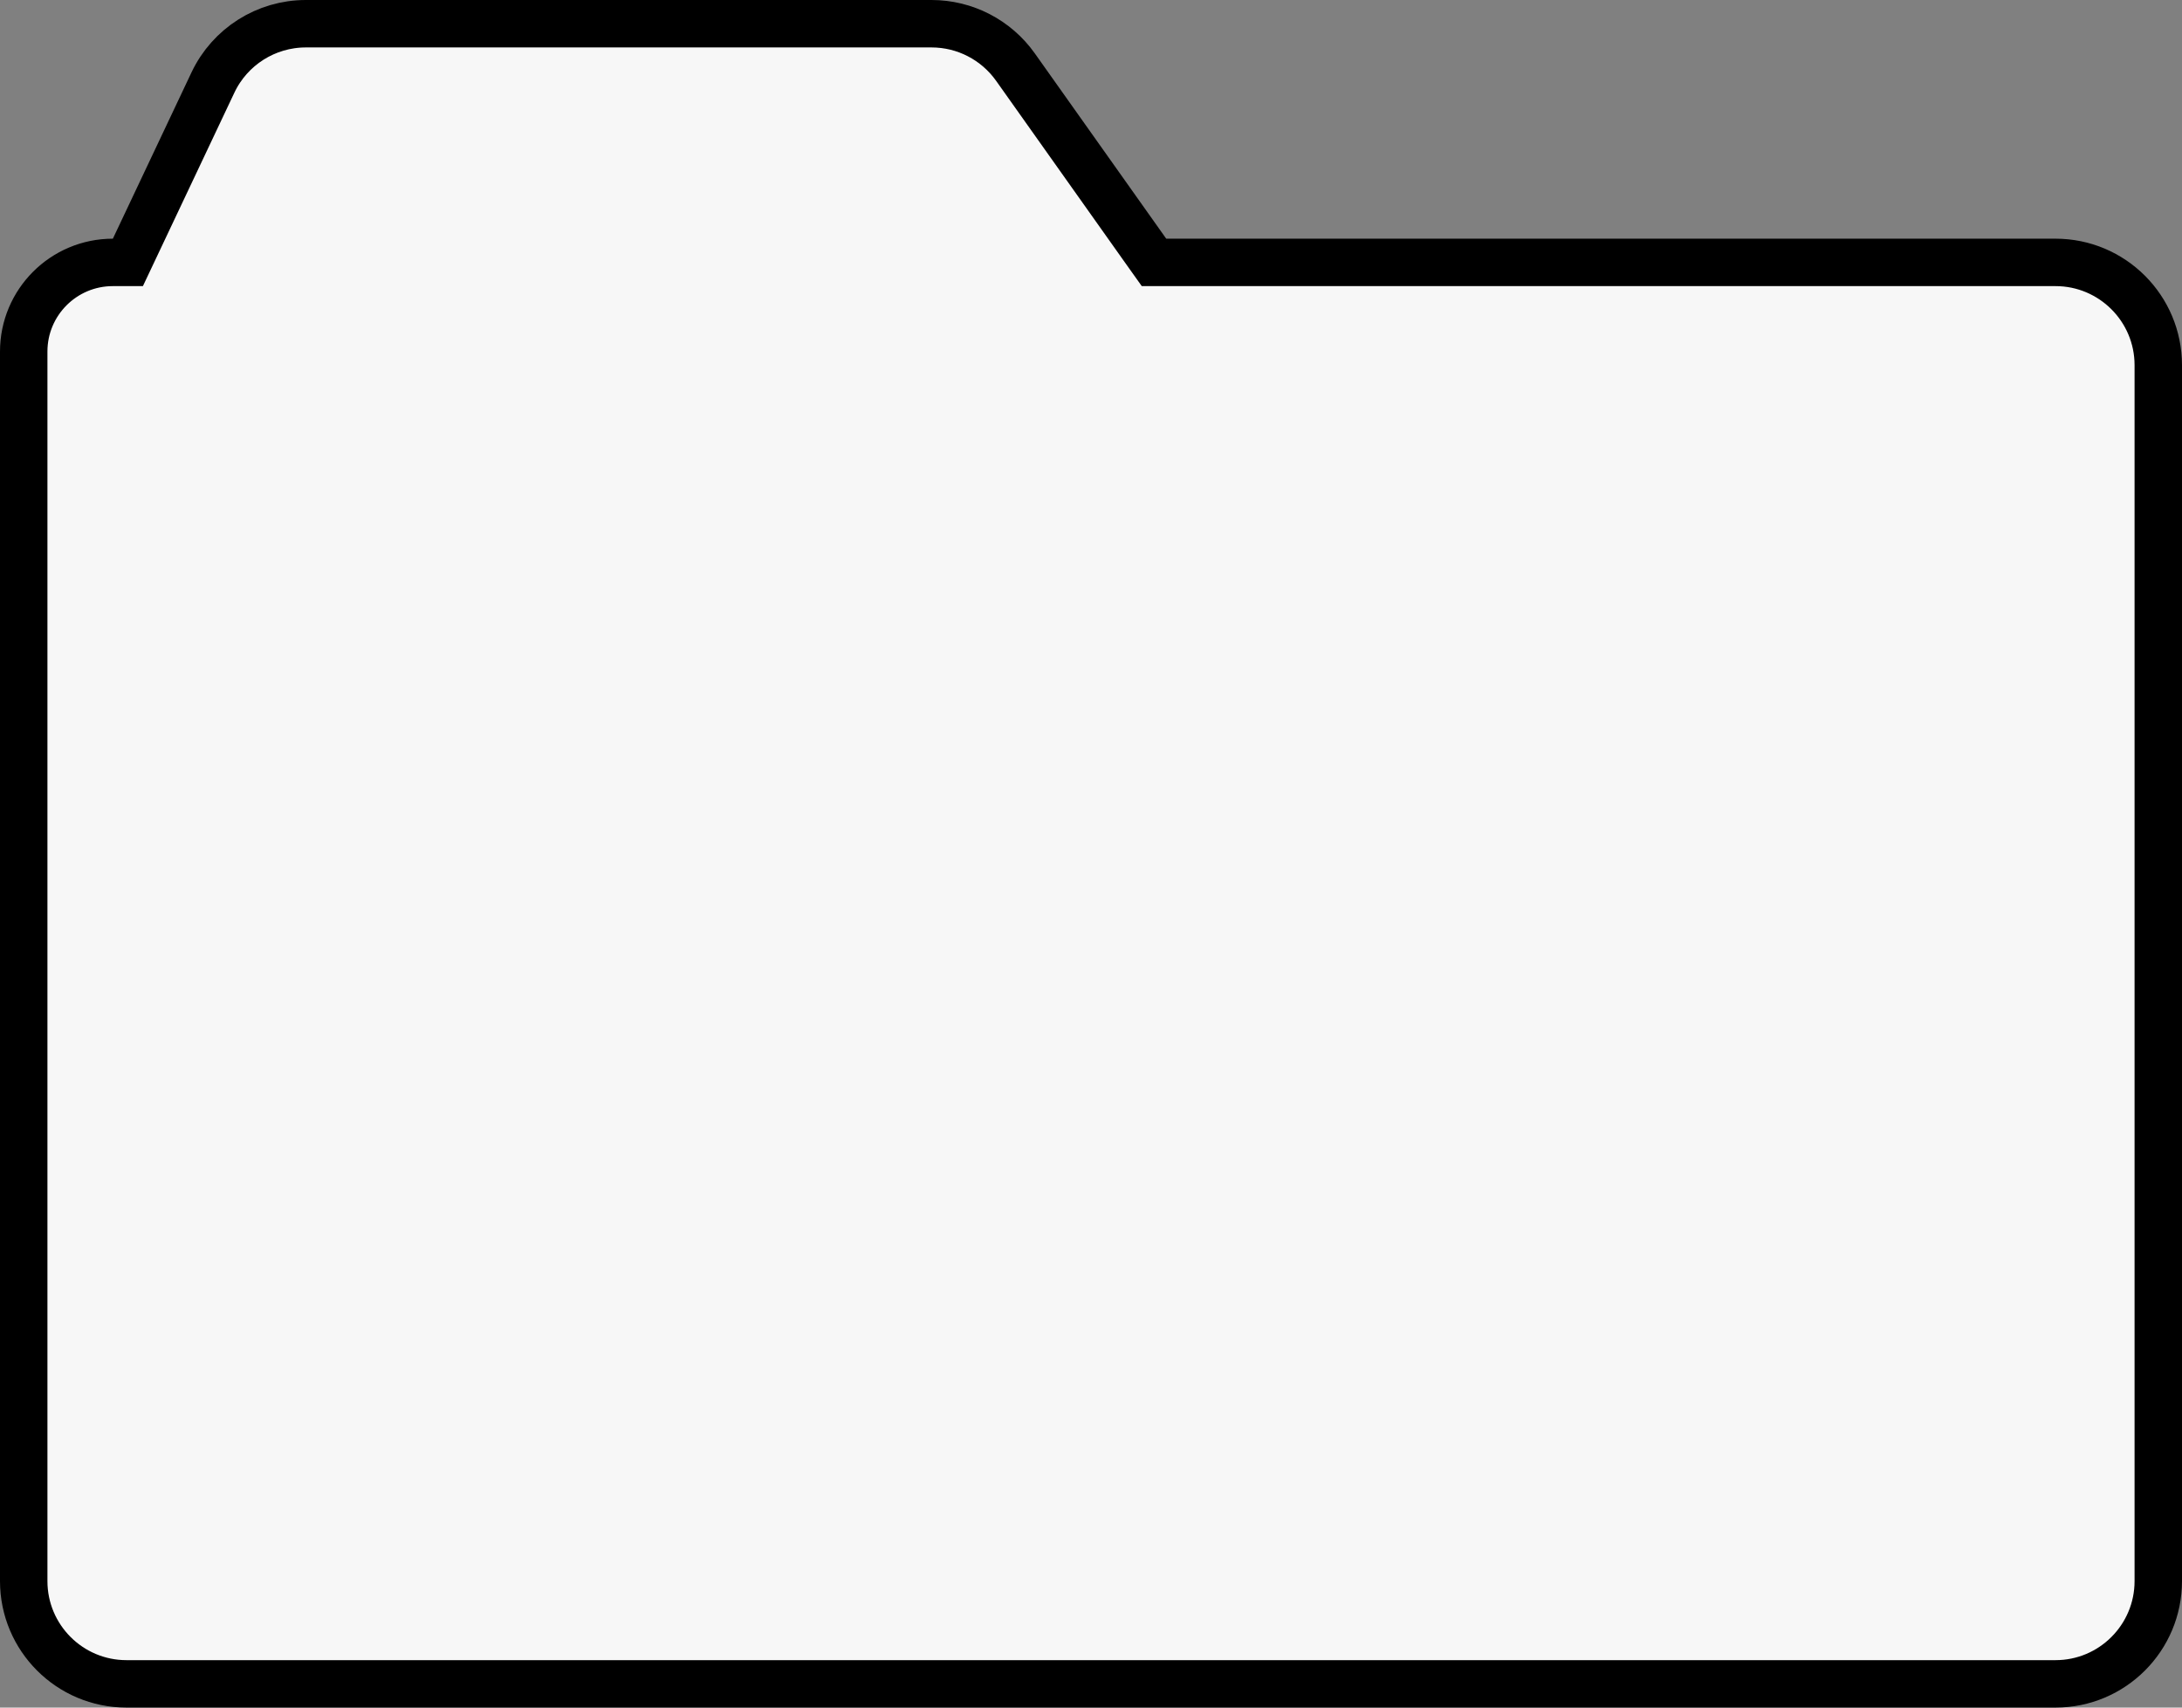 <svg width="69" height="54" viewBox="0 0 69 54" fill="none" xmlns="http://www.w3.org/2000/svg">
<rect x="0" y="0" width="69" height="54" fill="#808080" stroke="none"/>
<path d="M3.569 8.298H4.044L4.247 7.869L6.733 2.611C7.27 1.475 8.414 0.75 9.671 0.75H29.459C30.512 0.75 31.5 1.261 32.11 2.12L36.267 7.982L36.492 8.298H36.879H65C66.795 8.298 68.25 9.753 68.25 11.548V50C68.25 51.795 66.795 53.25 65 53.25H4C2.205 53.25 0.75 51.795 0.75 50V11.117C0.75 9.56 2.012 8.298 3.569 8.298Z" fill="#F7F7F7" stroke="black" stroke-width="1.5"/>
</svg>
